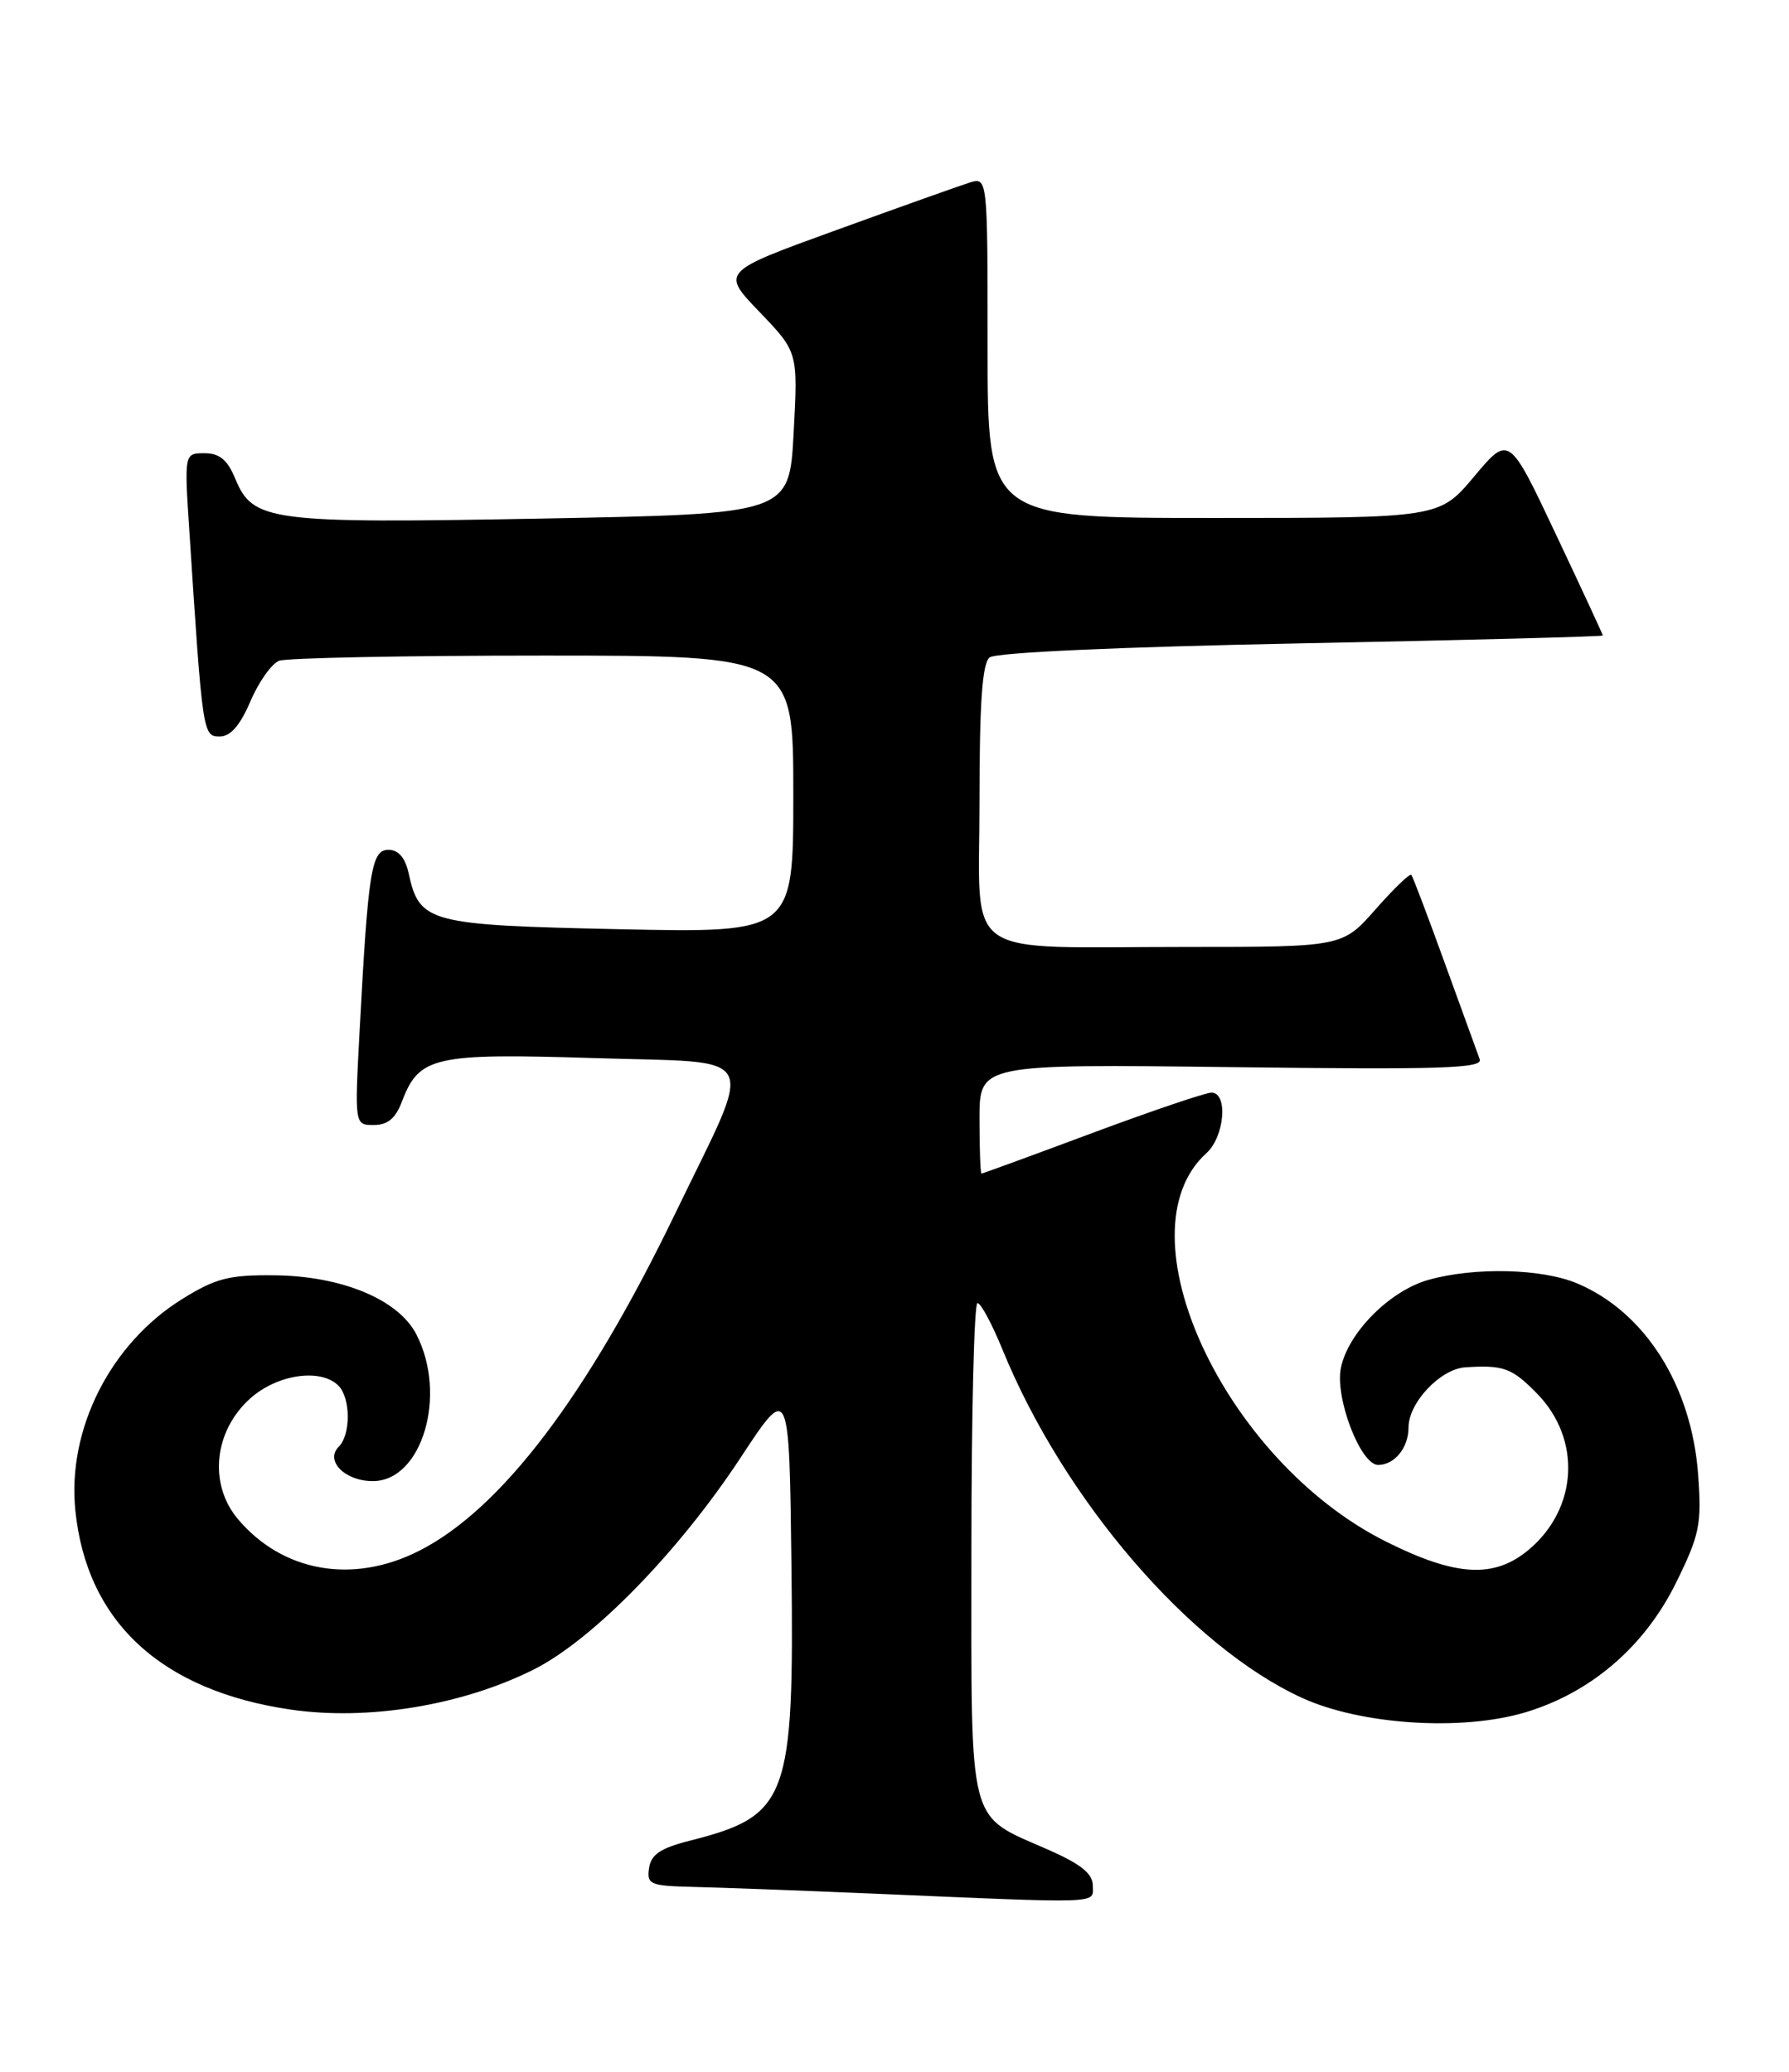 <?xml version="1.0" encoding="UTF-8" standalone="no"?>
<!DOCTYPE svg PUBLIC "-//W3C//DTD SVG 1.1//EN" "http://www.w3.org/Graphics/SVG/1.1/DTD/svg11.dtd" >
<svg xmlns="http://www.w3.org/2000/svg" xmlns:xlink="http://www.w3.org/1999/xlink" version="1.1" viewBox="0 0 221 256">
 <g >
 <path fill="currentColor"
d=" M 135.00 232.99 C 135.00 231.51 133.55 230.34 129.60 228.59 C 119.40 224.08 120.00 226.40 120.00 191.50 C 120.00 174.72 120.34 161.00 120.75 161.00 C 121.16 161.00 122.54 163.57 123.82 166.70 C 131.39 185.28 147.00 203.44 160.84 209.78 C 168.04 213.08 180.36 213.91 188.22 211.63 C 196.42 209.24 203.13 203.51 207.05 195.55 C 209.96 189.63 210.22 188.37 209.78 182.26 C 208.99 171.21 203.20 162.07 194.78 158.55 C 190.44 156.74 182.19 156.54 176.51 158.12 C 171.70 159.45 166.52 164.66 165.64 169.03 C 164.90 172.74 168.08 181.00 170.24 181.00 C 172.28 181.00 174.00 178.88 174.00 176.36 C 174.00 173.31 177.93 169.15 181.00 168.94 C 185.73 168.63 186.77 169.01 189.87 172.18 C 195.38 177.81 194.93 186.36 188.86 191.47 C 184.58 195.06 179.86 194.80 171.23 190.48 C 151.21 180.47 138.19 152.28 149.04 142.47 C 151.28 140.44 151.73 135.00 149.66 135.00 C 148.93 135.00 142.29 137.25 134.91 140.00 C 127.54 142.75 121.39 145.00 121.25 145.00 C 121.11 145.00 121.00 141.96 121.00 138.23 C 121.00 131.47 121.00 131.47 152.15 131.85 C 178.18 132.17 183.22 132.01 182.79 130.87 C 182.51 130.11 180.57 124.78 178.48 119.00 C 176.39 113.22 174.53 108.32 174.35 108.10 C 174.17 107.87 172.18 109.79 169.93 112.35 C 165.83 117.00 165.83 117.00 146.54 117.00 C 118.29 117.00 121.00 118.91 121.00 99.00 C 121.00 86.80 121.34 81.97 122.25 81.23 C 123.01 80.62 138.24 79.93 160.75 79.49 C 181.24 79.09 198.00 78.65 198.00 78.52 C 198.00 78.39 195.39 72.76 192.20 66.01 C 186.41 53.74 186.41 53.74 182.11 58.87 C 177.81 64.00 177.81 64.00 149.91 64.00 C 122.00 64.00 122.00 64.00 122.00 42.93 C 122.00 21.87 122.00 21.87 119.75 22.57 C 118.51 22.96 111.10 25.60 103.28 28.44 C 89.07 33.59 89.07 33.59 93.82 38.54 C 98.58 43.50 98.58 43.50 98.04 53.50 C 97.50 63.50 97.50 63.50 67.00 64.07 C 33.21 64.69 31.25 64.44 29.05 59.12 C 28.09 56.80 27.11 56.00 25.26 56.00 C 22.76 56.00 22.76 56.00 23.40 65.75 C 25.02 90.71 25.06 91.00 27.14 91.00 C 28.47 91.00 29.66 89.64 30.94 86.64 C 31.96 84.25 33.56 82.00 34.48 81.64 C 35.41 81.29 50.08 81.00 67.08 81.00 C 98.00 81.00 98.00 81.00 98.00 98.13 C 98.00 115.26 98.00 115.26 76.52 114.81 C 52.91 114.30 51.82 114.02 50.48 107.90 C 50.06 105.98 49.22 105.00 47.99 105.00 C 45.88 105.00 45.48 107.54 44.43 127.25 C 43.80 139.00 43.80 139.00 46.18 139.00 C 47.89 139.00 48.87 138.18 49.65 136.11 C 51.76 130.53 53.61 130.11 73.32 130.73 C 94.36 131.40 93.32 129.41 83.40 149.96 C 72.54 172.46 61.91 186.47 51.78 191.61 C 43.59 195.77 34.91 194.24 29.38 187.68 C 25.75 183.36 26.42 176.80 30.92 172.78 C 34.25 169.80 39.62 169.02 41.80 171.20 C 43.33 172.73 43.35 177.25 41.84 178.76 C 40.12 180.48 42.61 183.00 46.05 183.00 C 52.15 183.00 55.30 172.35 51.43 164.86 C 49.21 160.56 42.24 157.66 33.92 157.57 C 28.28 157.51 26.66 157.93 22.51 160.50 C 13.64 166.01 8.28 176.61 9.31 186.64 C 10.71 200.39 19.93 208.90 35.92 211.23 C 45.45 212.62 57.03 210.72 65.87 206.31 C 73.17 202.67 83.80 191.79 91.51 180.07 C 97.50 170.96 97.50 170.96 97.77 193.54 C 98.11 222.29 97.36 224.34 85.28 227.41 C 81.60 228.34 80.43 229.12 80.18 230.81 C 79.88 232.84 80.30 233.01 85.68 233.14 C 88.88 233.21 98.70 233.58 107.50 233.95 C 136.63 235.20 135.00 235.26 135.00 232.99 Z "/>
</g>
</svg>
